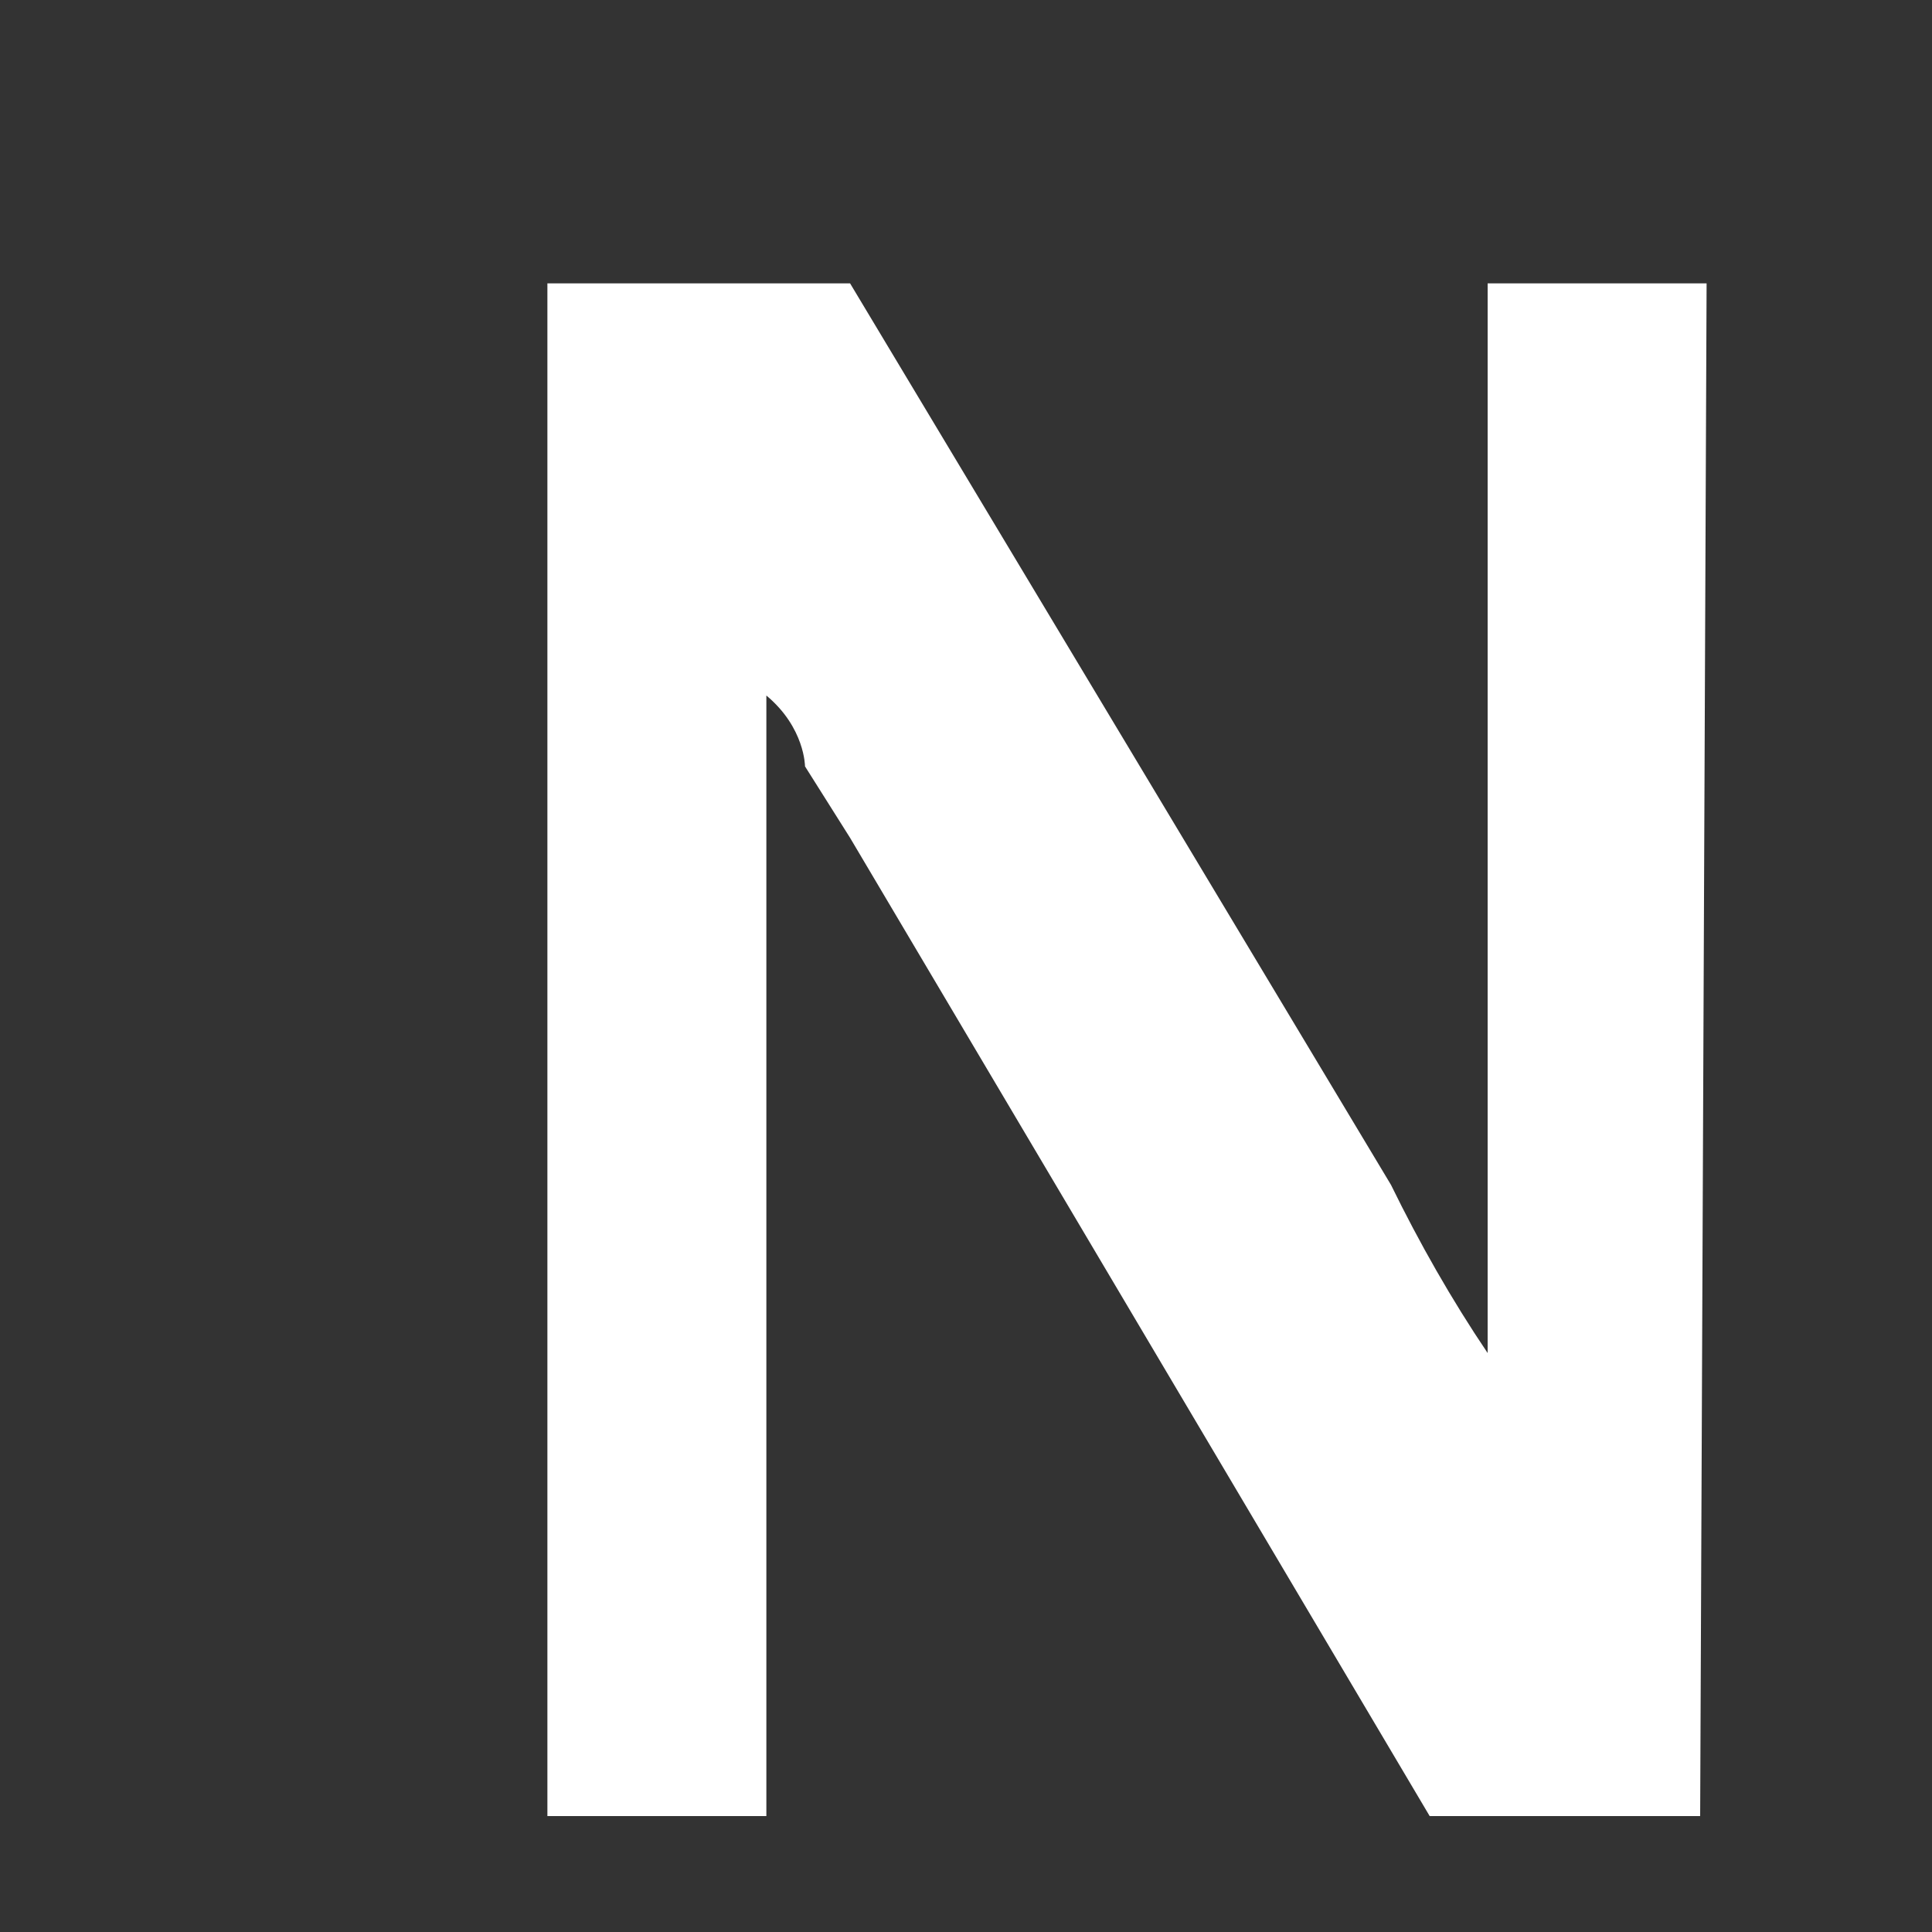 <svg width="3" height="3" viewBox="0 0 3 3" fill="none" xmlns="http://www.w3.org/2000/svg">
<rect x="0" y="0" width="3" height="3" fill="#333333" stroke="none"/>
<path d="M2.64 2.82H2.22L1.32 1.301L1.25 1.19C1.25 1.19 1.25 1.13 1.19 1.08V2.82H0.85V0.44H1.32L2.16 1.84C2.204 1.93 2.254 2.018 2.31 2.101V0.44H2.65L2.64 2.82Z" fill="white"/>
</svg>

